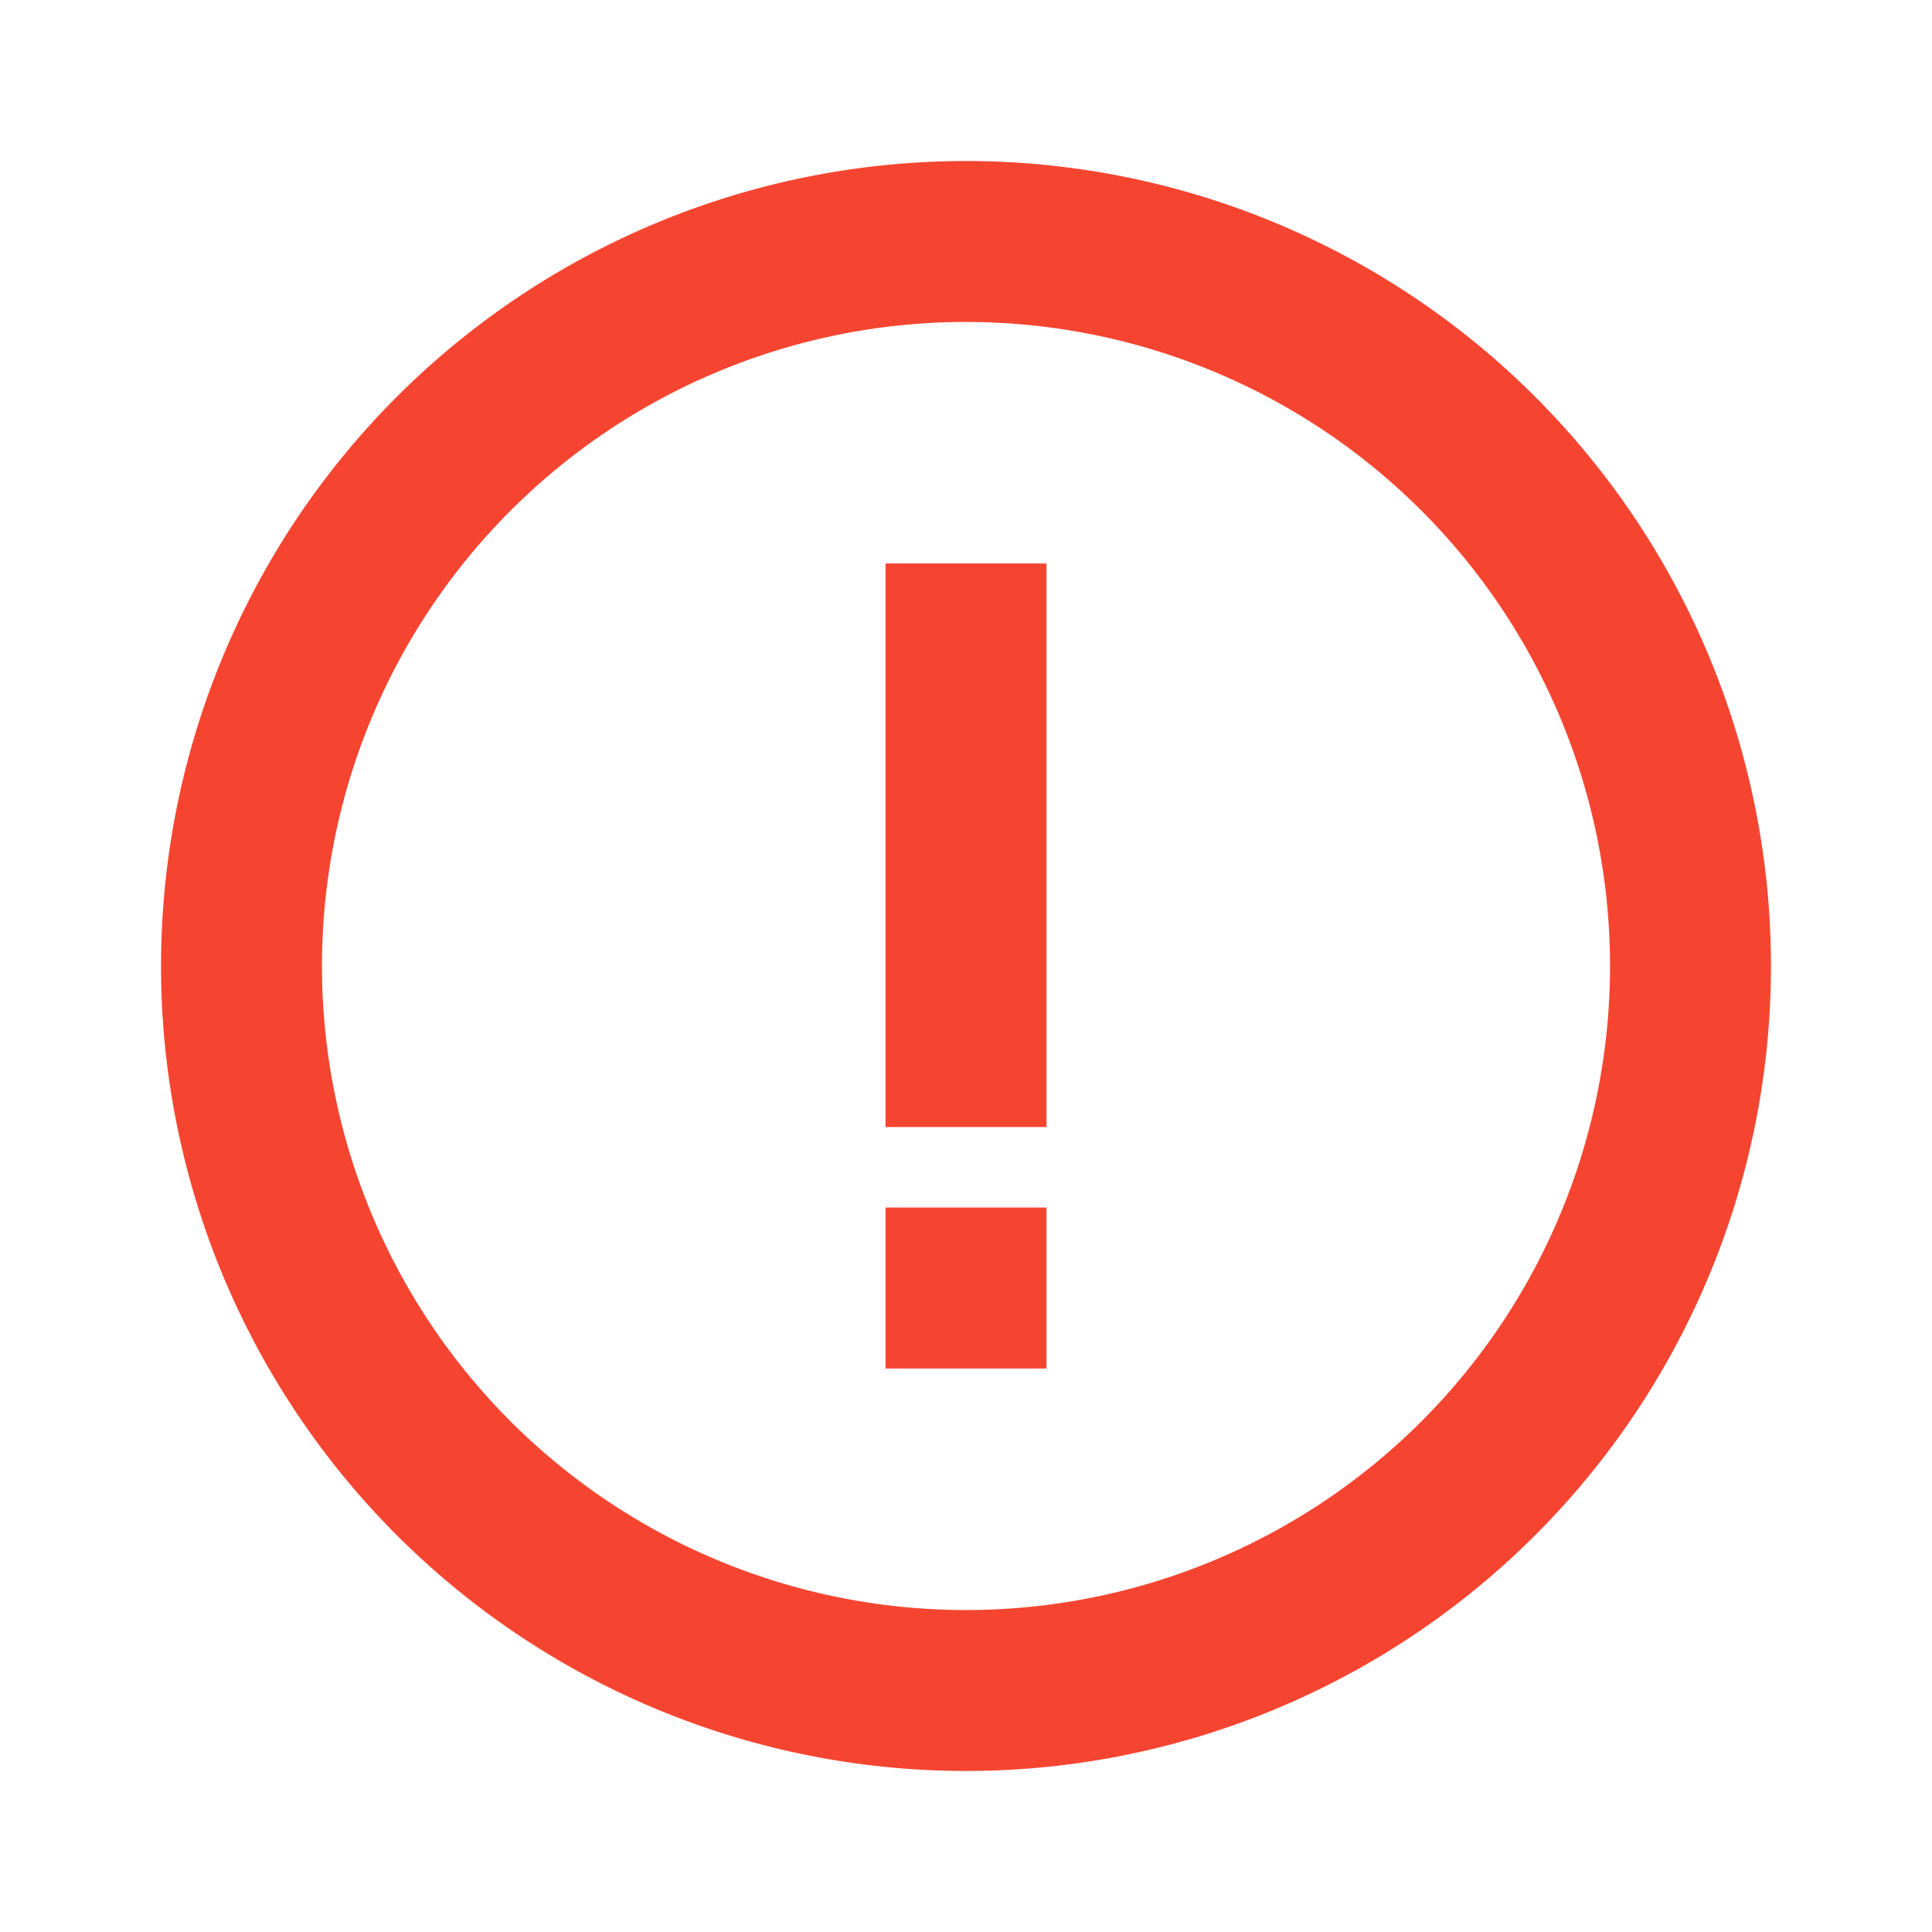 <svg width="20" height="20" fill="none" xmlns="http://www.w3.org/2000/svg"><path fill-rule="evenodd" clip-rule="evenodd" d="M10 18.333a8.333 8.333 0 110-16.666 8.333 8.333 0 010 16.666zm0-1.666a6.667 6.667 0 100-13.334 6.667 6.667 0 000 13.334zM9.167 12.5h1.666v1.667H9.167V12.5zm0-6.667h1.666v5.834H9.167V5.833z" fill="#F54531"/></svg>